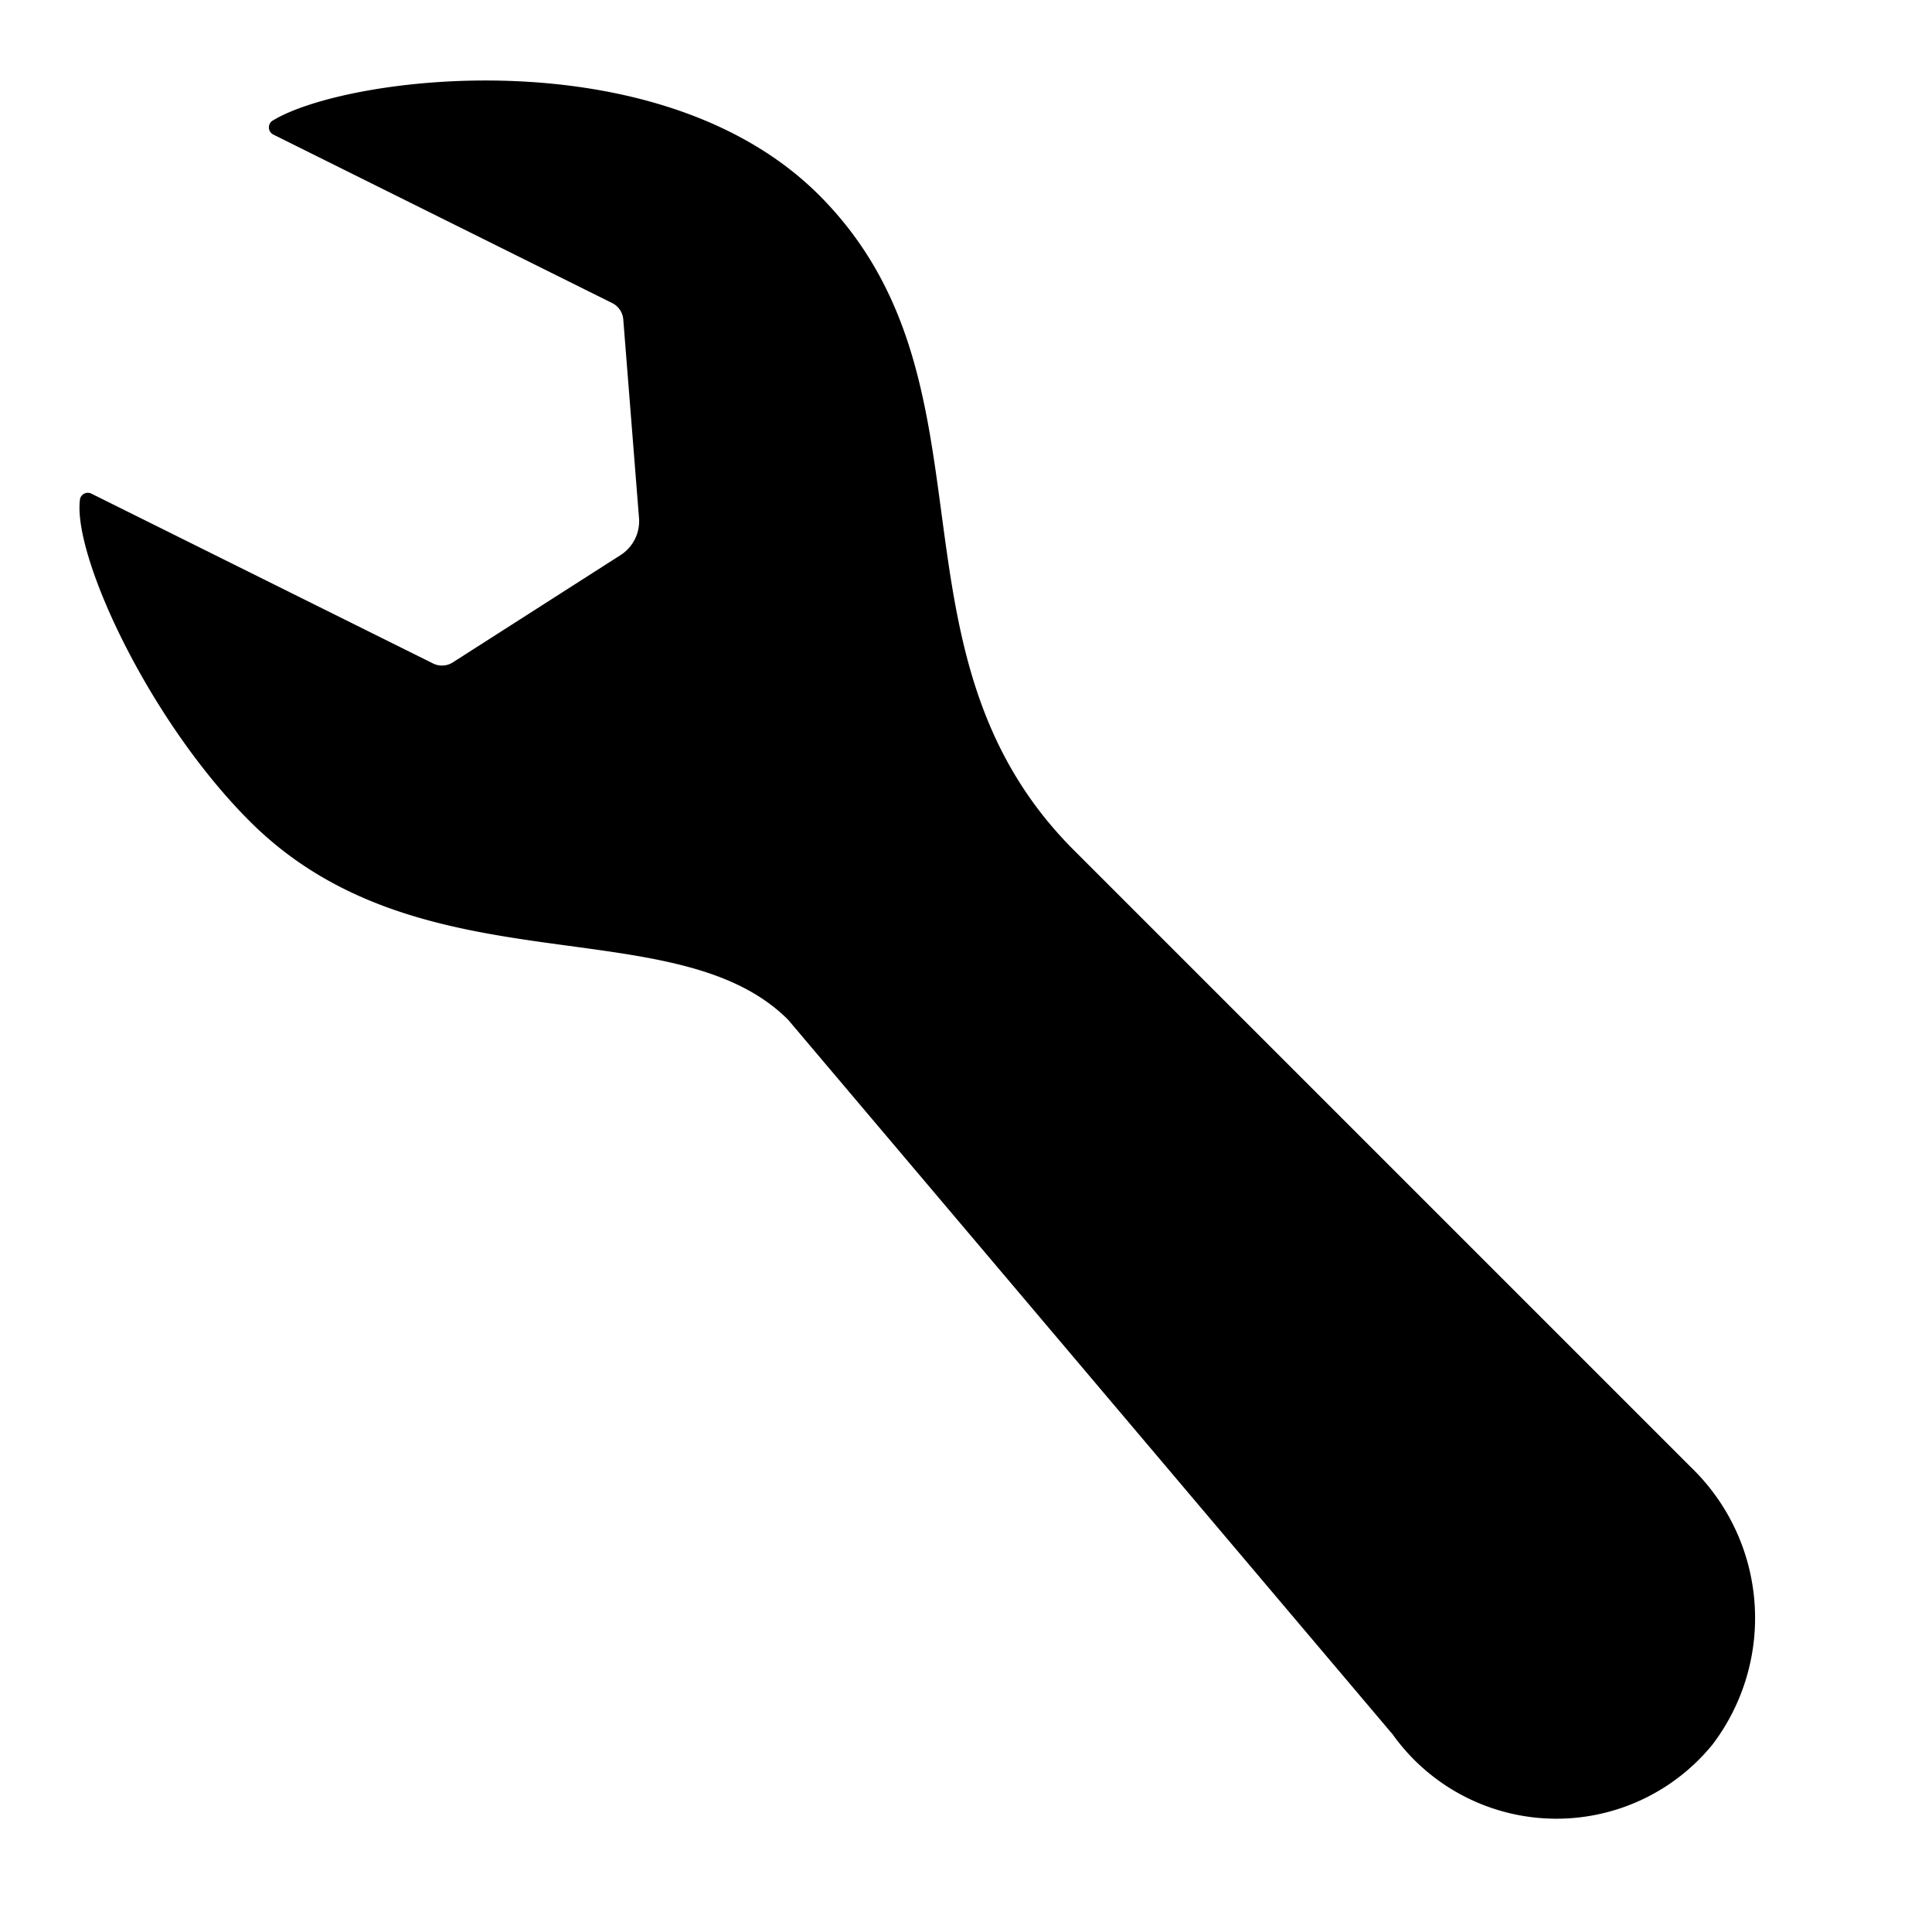 <svg xmlns="http://www.w3.org/2000/svg" height="48" viewBox="0 0 48 48" width="48"><path d="M42.005 36.447 26.651 21.093c-4.889-4.931-1.666-11.607-6.3-16.244C16.363.863 8.54 1.885 6.756 3.008a.2.2 0 0 0 .036.336l8.417 4.185a.5.5 0 0 1 .276.408l.391 4.932a1 1 0 0 1-.458.922l-4.168 2.666a.5.5 0 0 1-.492.026l-8.482-4.216a.2.2 0 0 0-.286.121c-.206 1.356 1.672 5.473 4.216 8.017 4.243 4.243 10.55 2.106 13.374 4.93L34.6 43.09a5.081 5.081 0 0 0 .533.63 5 5 0 0 0 7.418-.383 5.2 5.2 0 0 0-.546-6.89Z"/></svg>